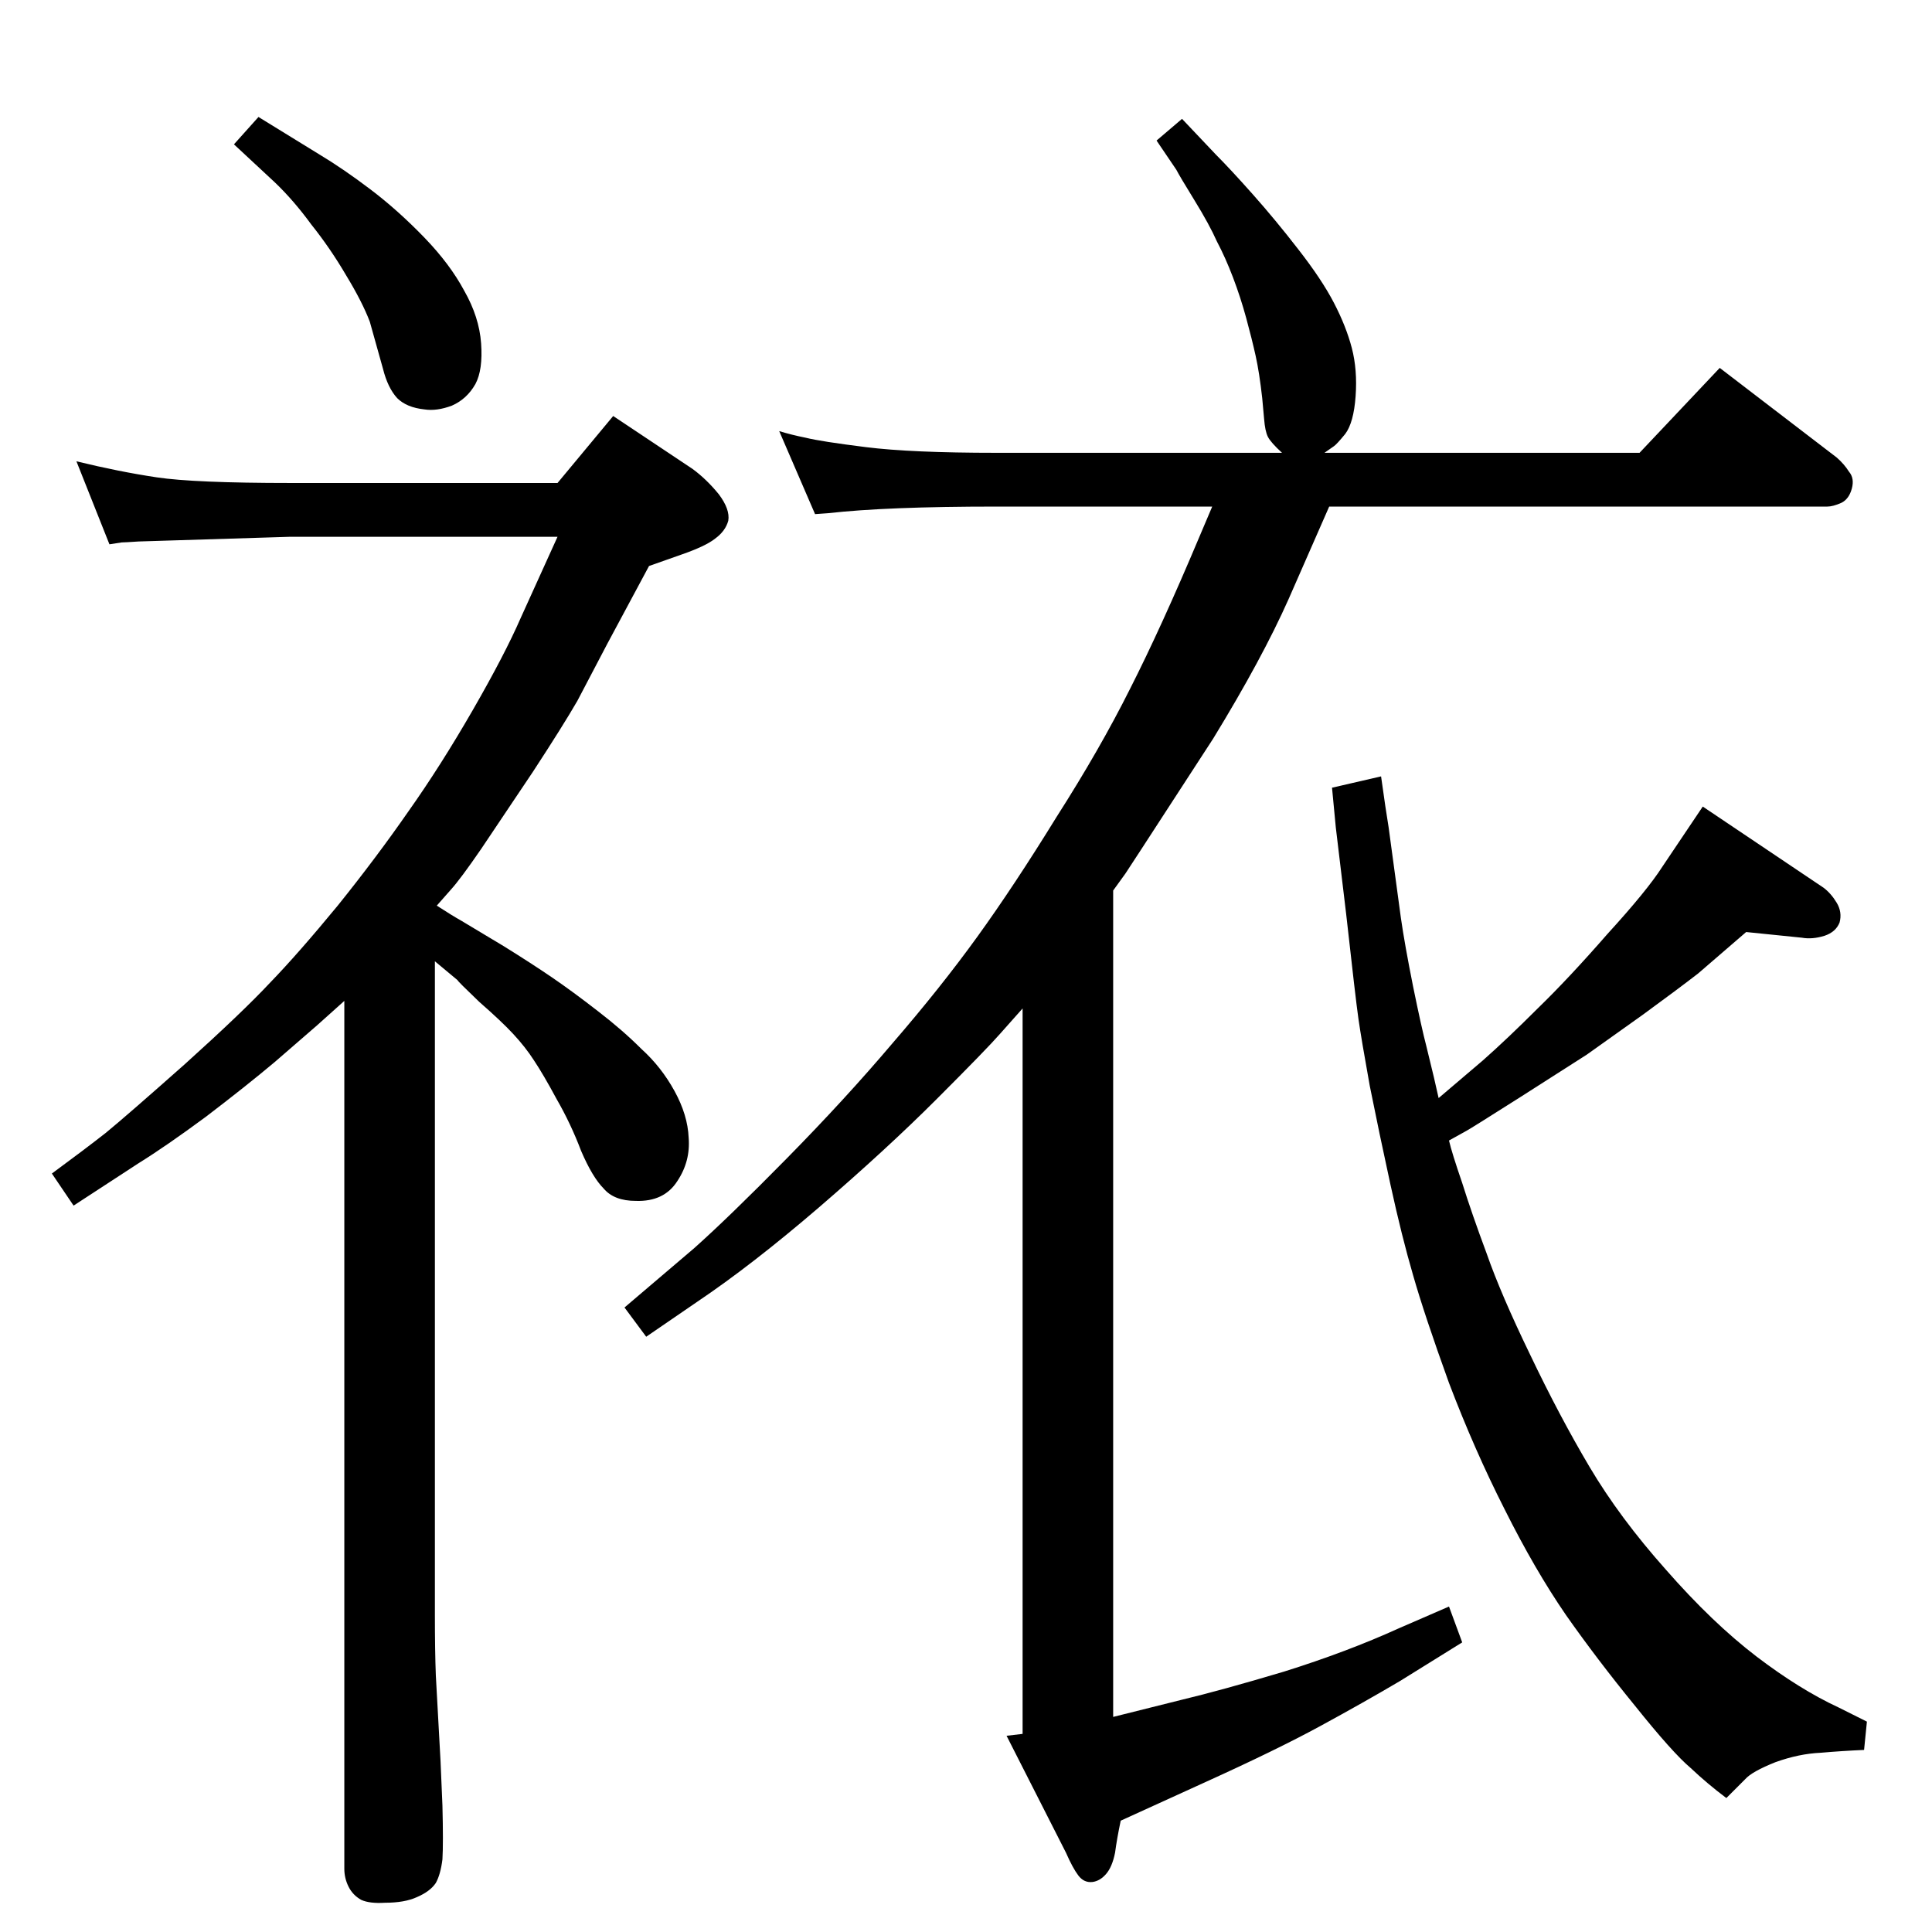 <?xml version="1.0" standalone="no"?>
<!DOCTYPE svg PUBLIC "-//W3C//DTD SVG 1.1//EN" "http://www.w3.org/Graphics/SVG/1.1/DTD/svg11.dtd" >
<svg xmlns="http://www.w3.org/2000/svg" xmlns:xlink="http://www.w3.org/1999/xlink" version="1.1" viewBox="0 0 2048 2048">
  <g transform="matrix(1 0 0 -1 0 2048)">
   <path fill="currentColor"
d="M1525 884l47 40q26 23 58 55q33 32 74 79q42 46 58 71l43 64l128 -86q8 -6 14 -16t3 -21q-4 -10 -16 -14q-13 -4 -24 -2l-59 6l-51 -44q-22 -17 -59 -44l-59 -42l-72 -46q-52 -33 -56 -35l-18 -10q3 -13 14 -45q10 -32 26 -75q15 -43 46 -107q31 -65 63 -119t81 -109
q49 -56 96 -92q46 -35 87 -54l30 -15l-3 -30q-23 -1 -46 -3q-23 -1 -48 -10q-25 -10 -32 -18l-20 -20q-20 15 -38 32q-19 16 -59 66q-40 49 -73 96q-33 48 -65 112q-32 63 -59 134q-26 72 -38 114q-12 41 -24 96t-22 105q-9 50 -12 71t-13 111l-11 92l-4 42l52 12
q5 -36 8 -54l13 -96q4 -28 13 -73q9 -44 14 -63l8 -33zM463 1088q17 -11 26 -16l45 -27q29 -18 51 -33t49 -36q26 -20 46 -40q21 -19 35 -44.5t15 -49.5q2 -25 -12 -46q-14 -22 -44 -21q-23 0 -34 13q-12 12 -24 40q-11 29 -26 55q-14 26 -24 41q-9 14 -22 28q-12 13 -36 34
q-23 22 -23 23l-24 20v-693q0 -38 1 -64l5 -91l2 -47q1 -40 0 -57q-2 -16 -7 -25q-6 -9 -20 -15q-13 -6 -34 -6q-16 -1 -25 3q-9 5 -13.5 14t-4.5 19v920l-29 -26l-45 -39q-31 -26 -73 -58q-42 -31 -71 -49l-69 -45l-23 34q34 25 57 43q22 18 84 73q61 55 90 86q30 31 72 82
q41 51 75 100q34 48 68 107t51 98l39 86h-283l-161 -5q-15 -1 -18 -1l-13 -2l-35 88q45 -11 85 -17t142 -6h283l59 71l84 -56q15 -11 28 -27q12 -16 10 -28q-3 -11 -14 -19q-10 -8 -36 -17l-34 -12l-44 -82l-32 -61q-15 -26 -47 -75l-55 -82q-22 -32 -32 -43zM1180 1104
v-876l72 18q42 10 109 30q67 21 122 46l53 23l14 -38l-66 -41q-39 -23 -85 -48t-121 -59l-90 -41q-4 -19 -6 -34q-3 -15 -9.5 -22.5t-14.5 -8.5q-9 -1 -15 7t-13 24l-63 124l17 2v769l-24 -27q-14 -16 -67 -69t-125 -115q-71 -61 -129 -100l-54 -37l-23 31l74 63
q37 33 98 95q62 63 112 122q51 59 90 113t84 127q46 72 78 136q33 65 73 160l14 33h-229q-116 0 -178 -7l-14 -1l-38 88q13 -4 28 -7q16 -4 64 -10t138 -6h303q-12 11 -15 17t-4 19l-2 22q-3 27 -7 45t-10 40t-14 43t-17 38q-8 18 -24 44t-19 32l-21 31l27 23l36 -38
q15 -15 39 -42t48 -58q25 -32 38 -57t19 -48t4 -51t-11 -40q-9 -11 -12 -13l-10 -7h334l85 90l124 -95q8 -7 13 -15q6 -7 3 -18t-11 -15q-9 -4 -15 -4h-528l-43 -98q-28 -63 -80 -148l-76 -117l-17 -26zM274 1924l65 -40q25 -15 54 -37t57 -51q27 -28 42 -56q16 -28 18 -56
t-6 -43q-9 -16 -25 -23q-16 -6 -29 -4q-19 2 -29 12q-10 11 -15 31l-14 50q-8 21 -25 49q-17 29 -37 54q-19 26 -39 45l-43 40z" />
  </g>

</svg>
